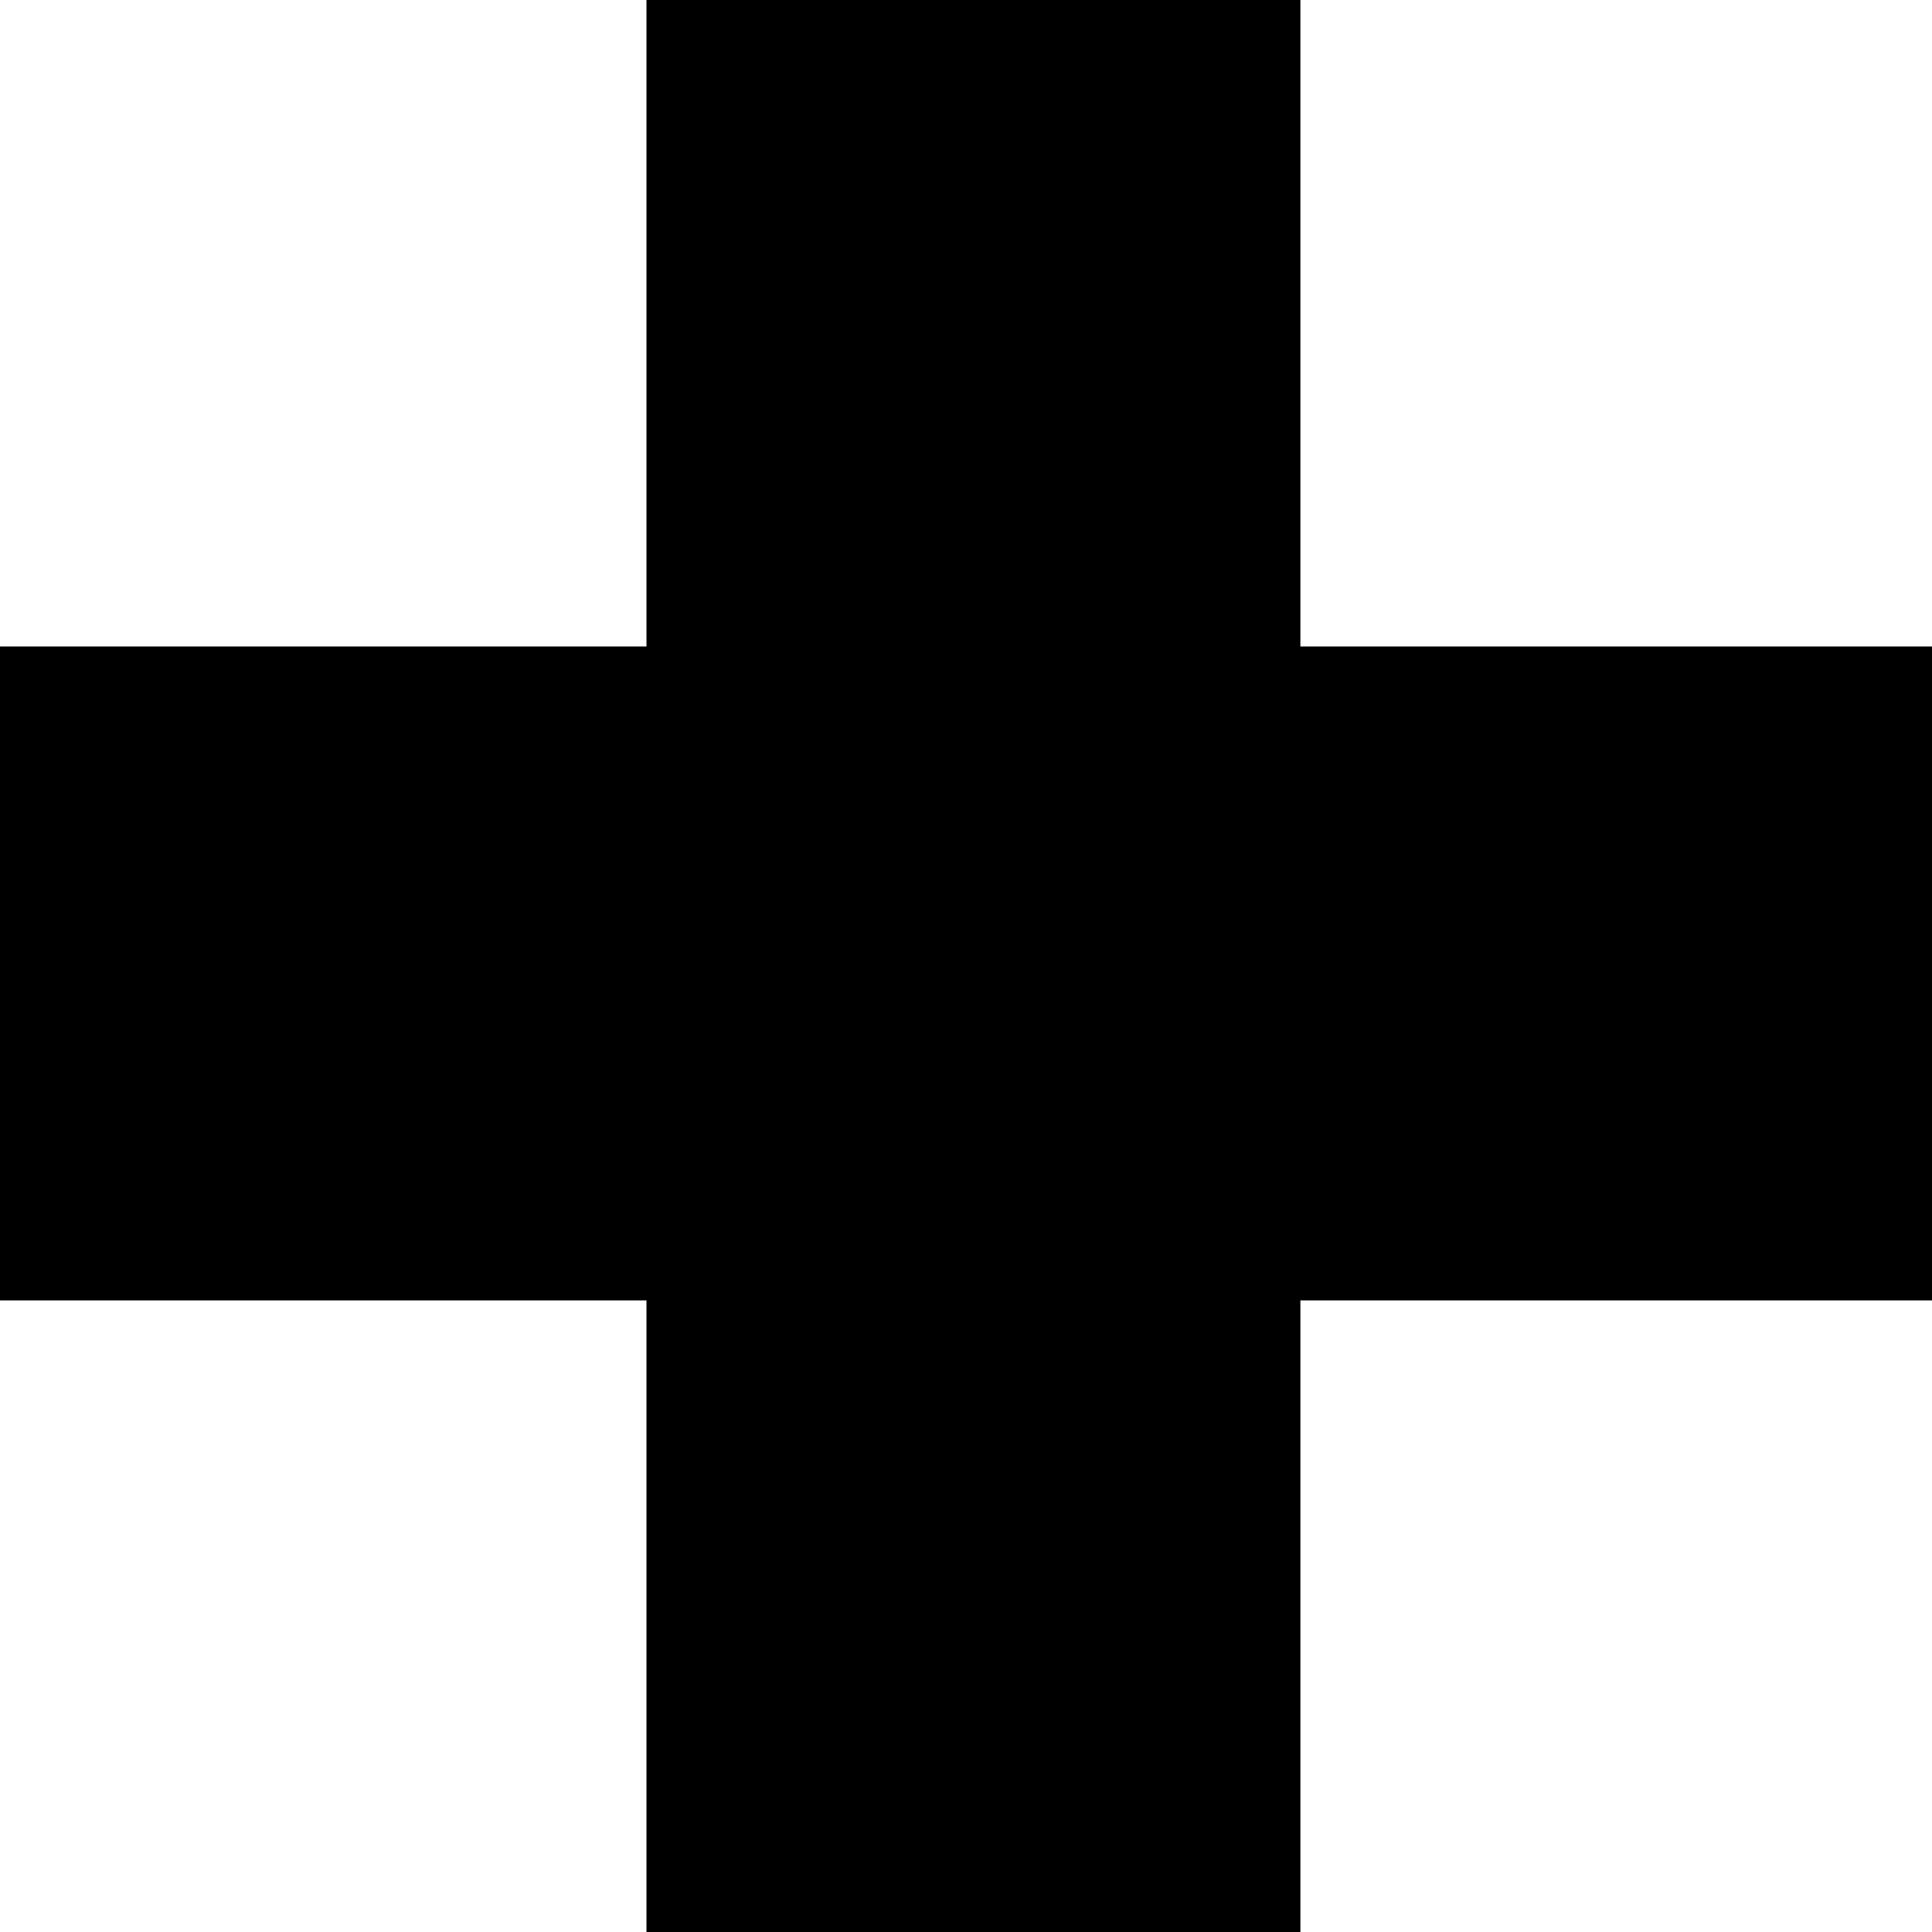 <?xml version="1.0" standalone="no"?>
<!DOCTYPE svg PUBLIC "-//W3C//DTD SVG 20010904//EN"
 "http://www.w3.org/TR/2001/REC-SVG-20010904/DTD/svg10.dtd">
<svg version="1.0" xmlns="http://www.w3.org/2000/svg"
 width="260pt" height="260pt" viewBox="0 0 260 260"
 preserveAspectRatio="xMidYMid meet">
<g transform="translate(0,260) scale(0.1,-0.1)"
fill="#000000" stroke="none">
<path d="M870 2165 l0 -435 -435 0 -435 0 0 -440 0 -440 435 0 435 0 0 -425 0
-425 440 0 440 0 0 425 0 425 425 0 425 0 0 440 0 440 -425 0 -425 0 0 435 0
435 -440 0 -440 0 0 -435z"/>
</g>
</svg>

